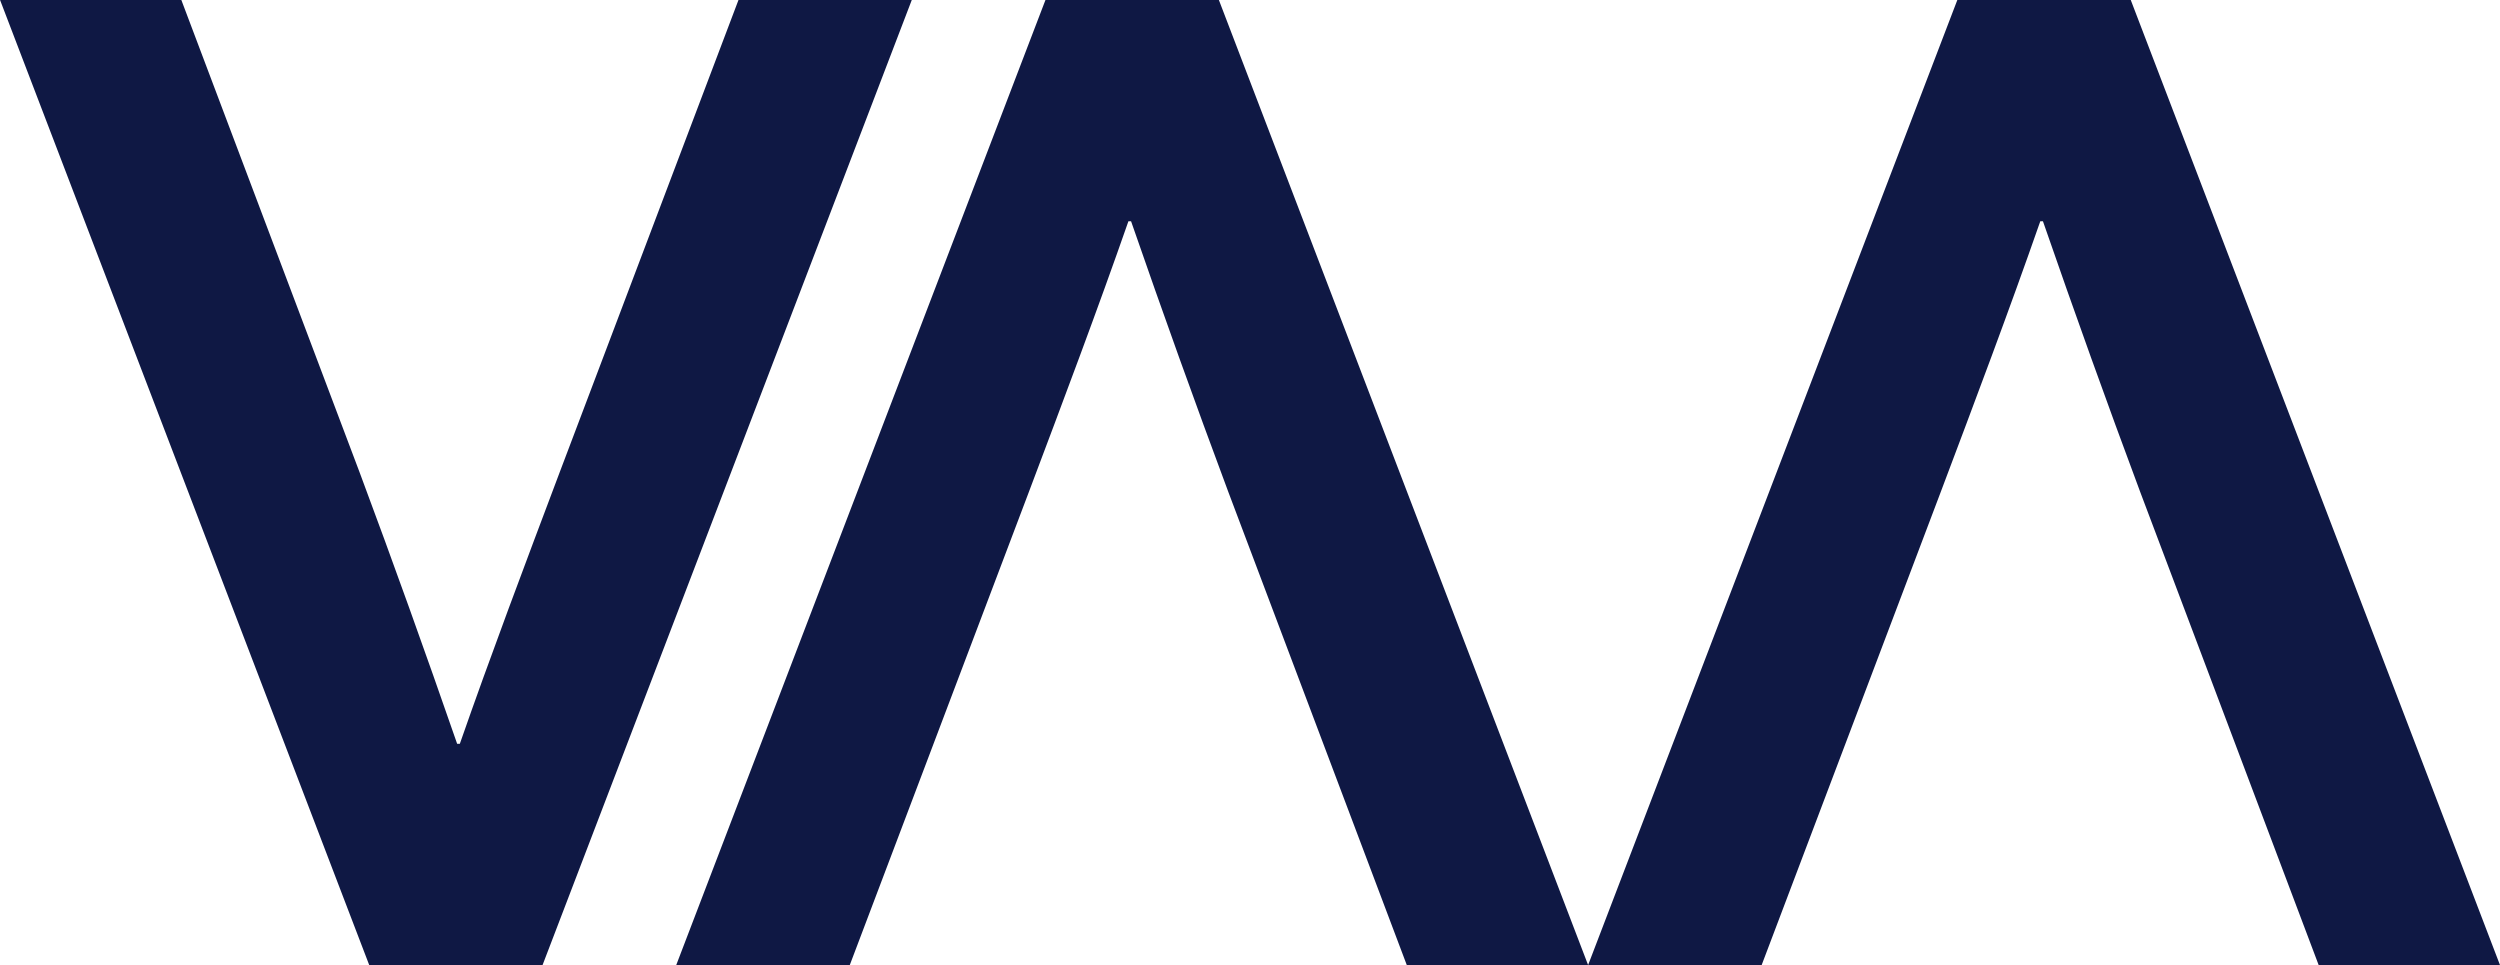<svg xmlns="http://www.w3.org/2000/svg" width="72" height="27.795" viewBox="0 0 72 27.795"><defs><style>.a{fill:#0f1844;}</style></defs><g transform="translate(-1693 -4009.667)"><path class="a" d="M644.663,122.492h-5.222L634.3,108.863c-.959-2.571-1.882-5.144-2.8-7.793h-.077c-.883,2.534-1.882,5.183-2.88,7.831l-5.145,13.591H618.4l10.636-27.8h4.991Z" transform="translate(1120.337 3914.97)"/><path class="a" d="M26.261,27.8H21.04L15.895,14.166c-.959-2.571-1.882-5.144-2.8-7.793h-.077c-.883,2.534-1.882,5.183-2.88,7.831L4.991,27.8H0L10.636,0h4.991Z" transform="translate(1719.261 4037.462) rotate(180)"/><path class="a" d="M644.663,122.492h-5.222L634.3,108.863c-.959-2.571-1.882-5.144-2.8-7.793h-.077c-.883,2.534-1.882,5.183-2.88,7.831l-5.145,13.591H618.4l10.636-27.8h4.991Z" transform="translate(1094.075 3914.97)"/></g></svg>